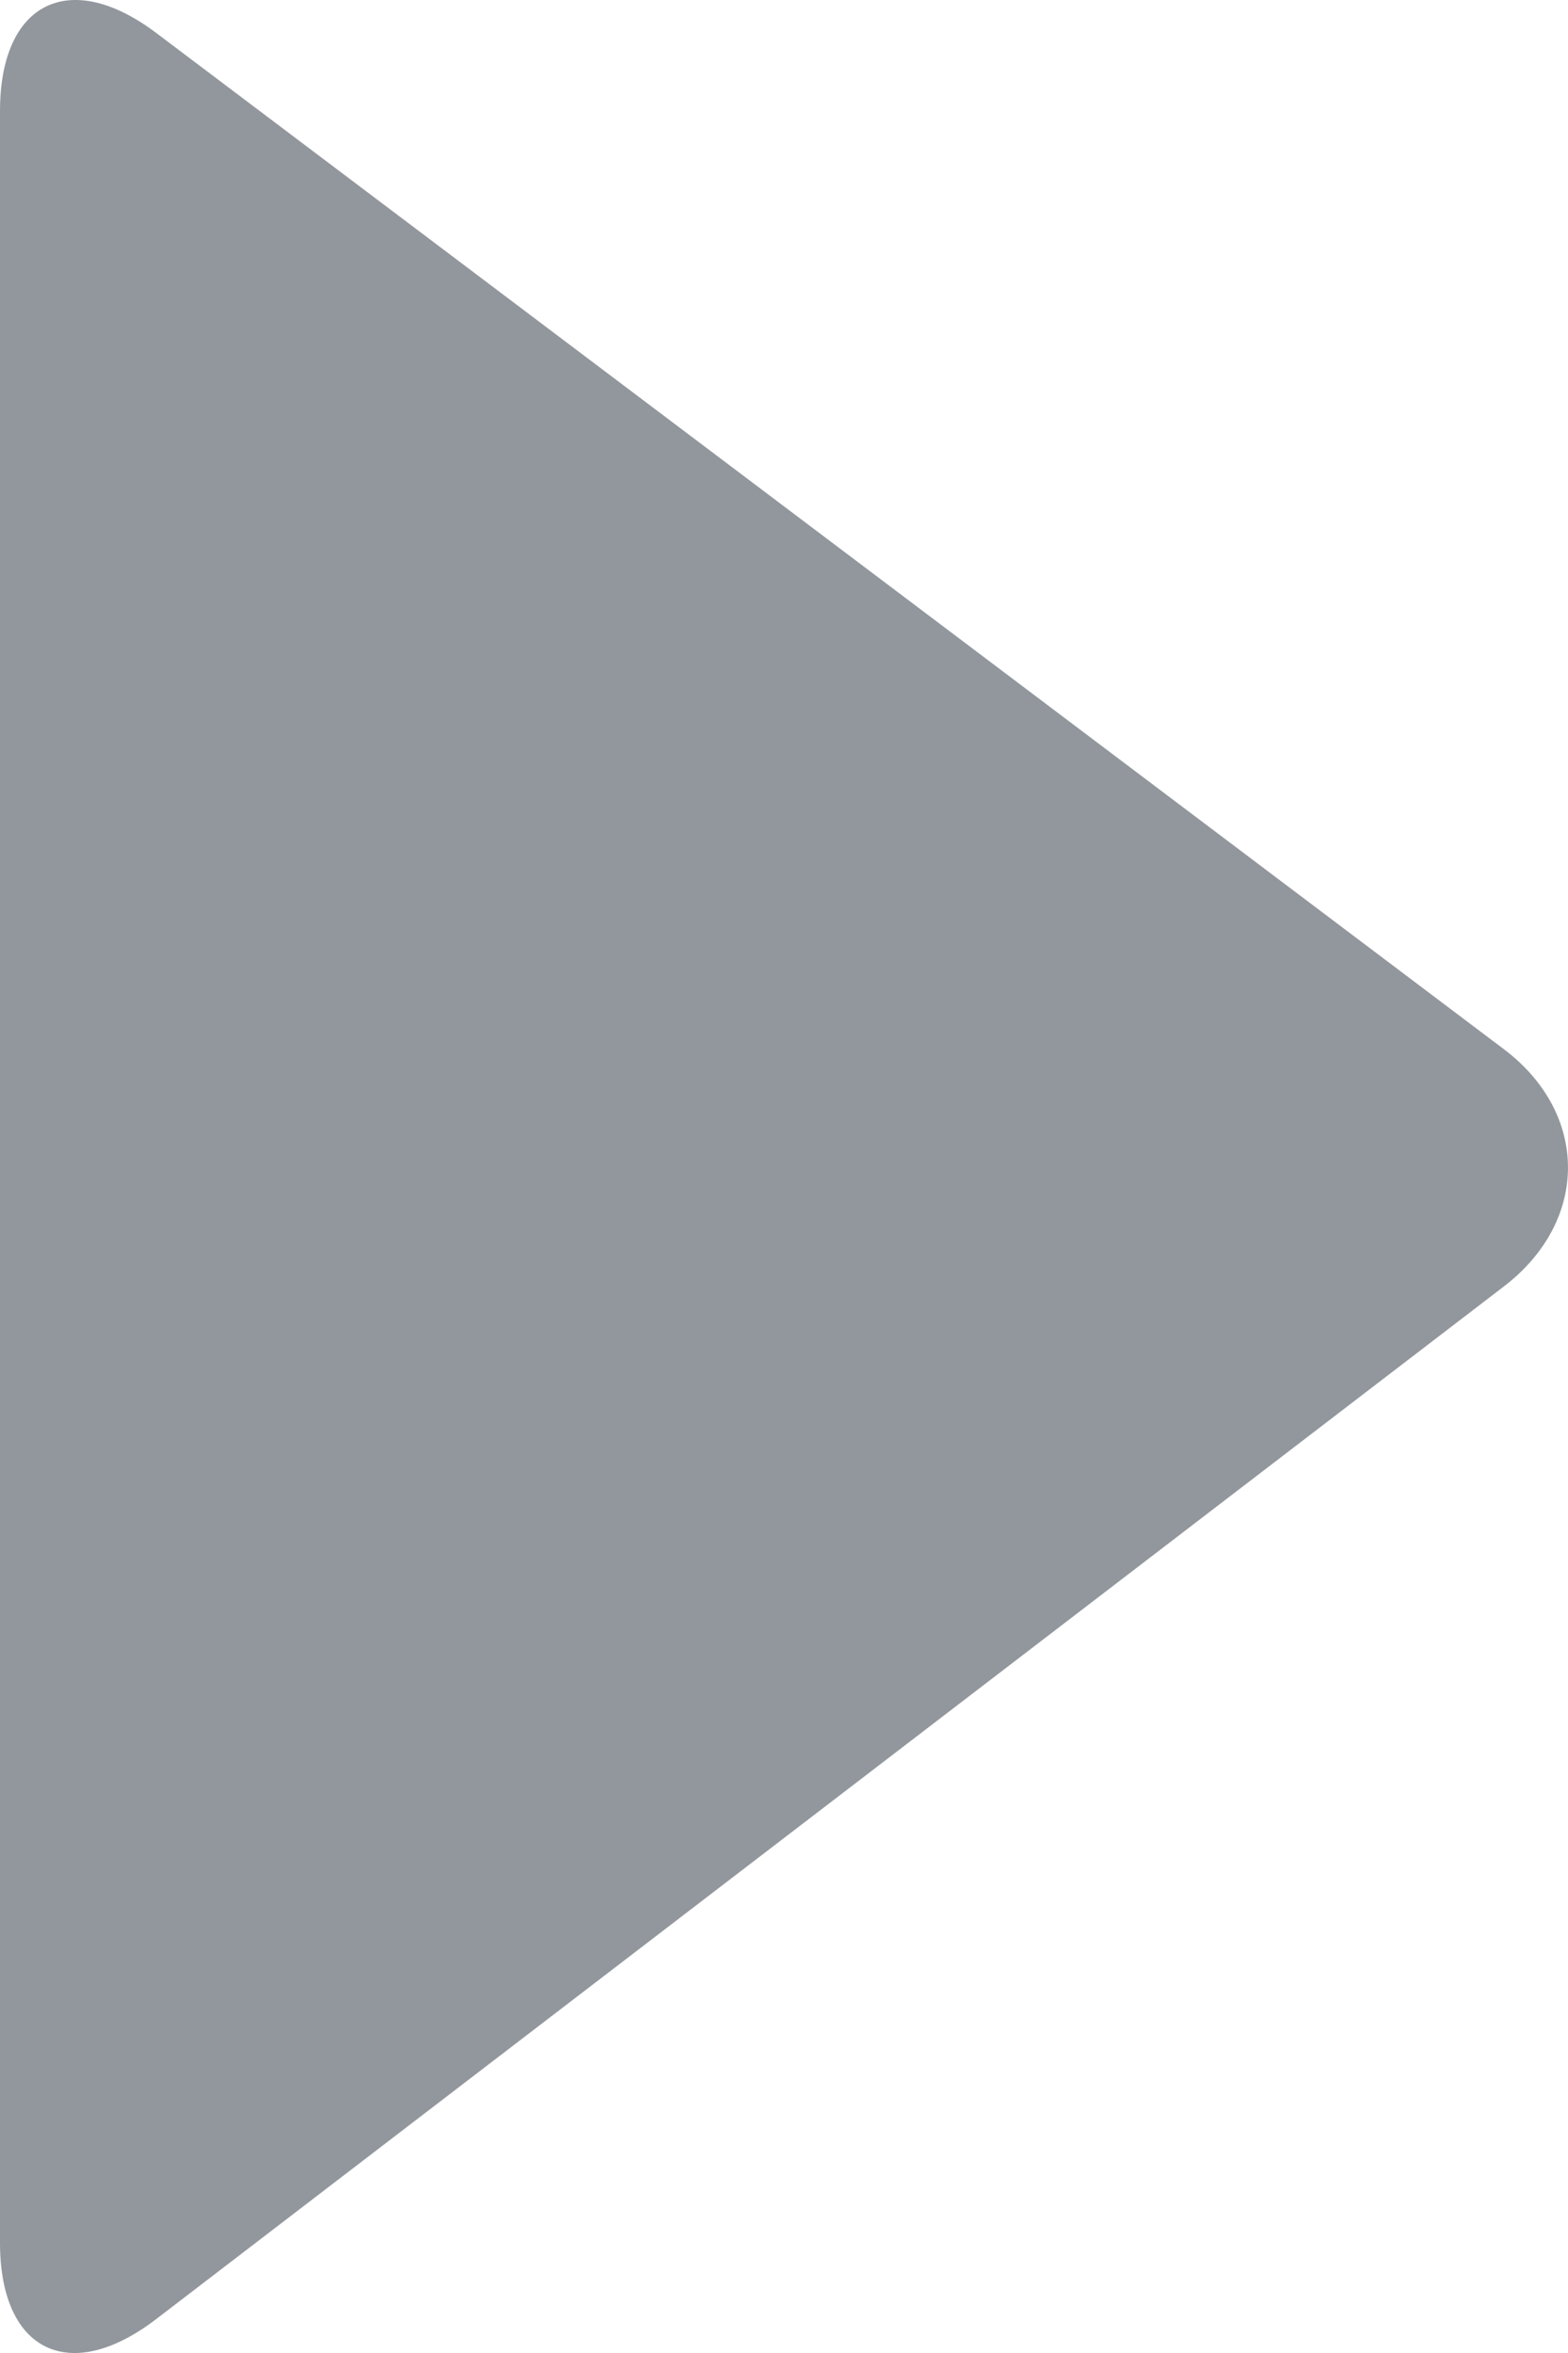 <svg width="16" height="24" viewBox="0 0 16 24" fill="none" xmlns="http://www.w3.org/2000/svg">
<path fill-rule="evenodd" clip-rule="evenodd" d="M1.594 0.336L15.345 10.701C16.211 11.353 16.225 12.448 15.345 13.122L1.594 23.654C0.706 24.334 0 23.98 0 22.876L0 1.133C0 0.02 0.713 -0.328 1.594 0.336Z" fill="#26313D" fill-opacity="0.5"/>
</svg>
